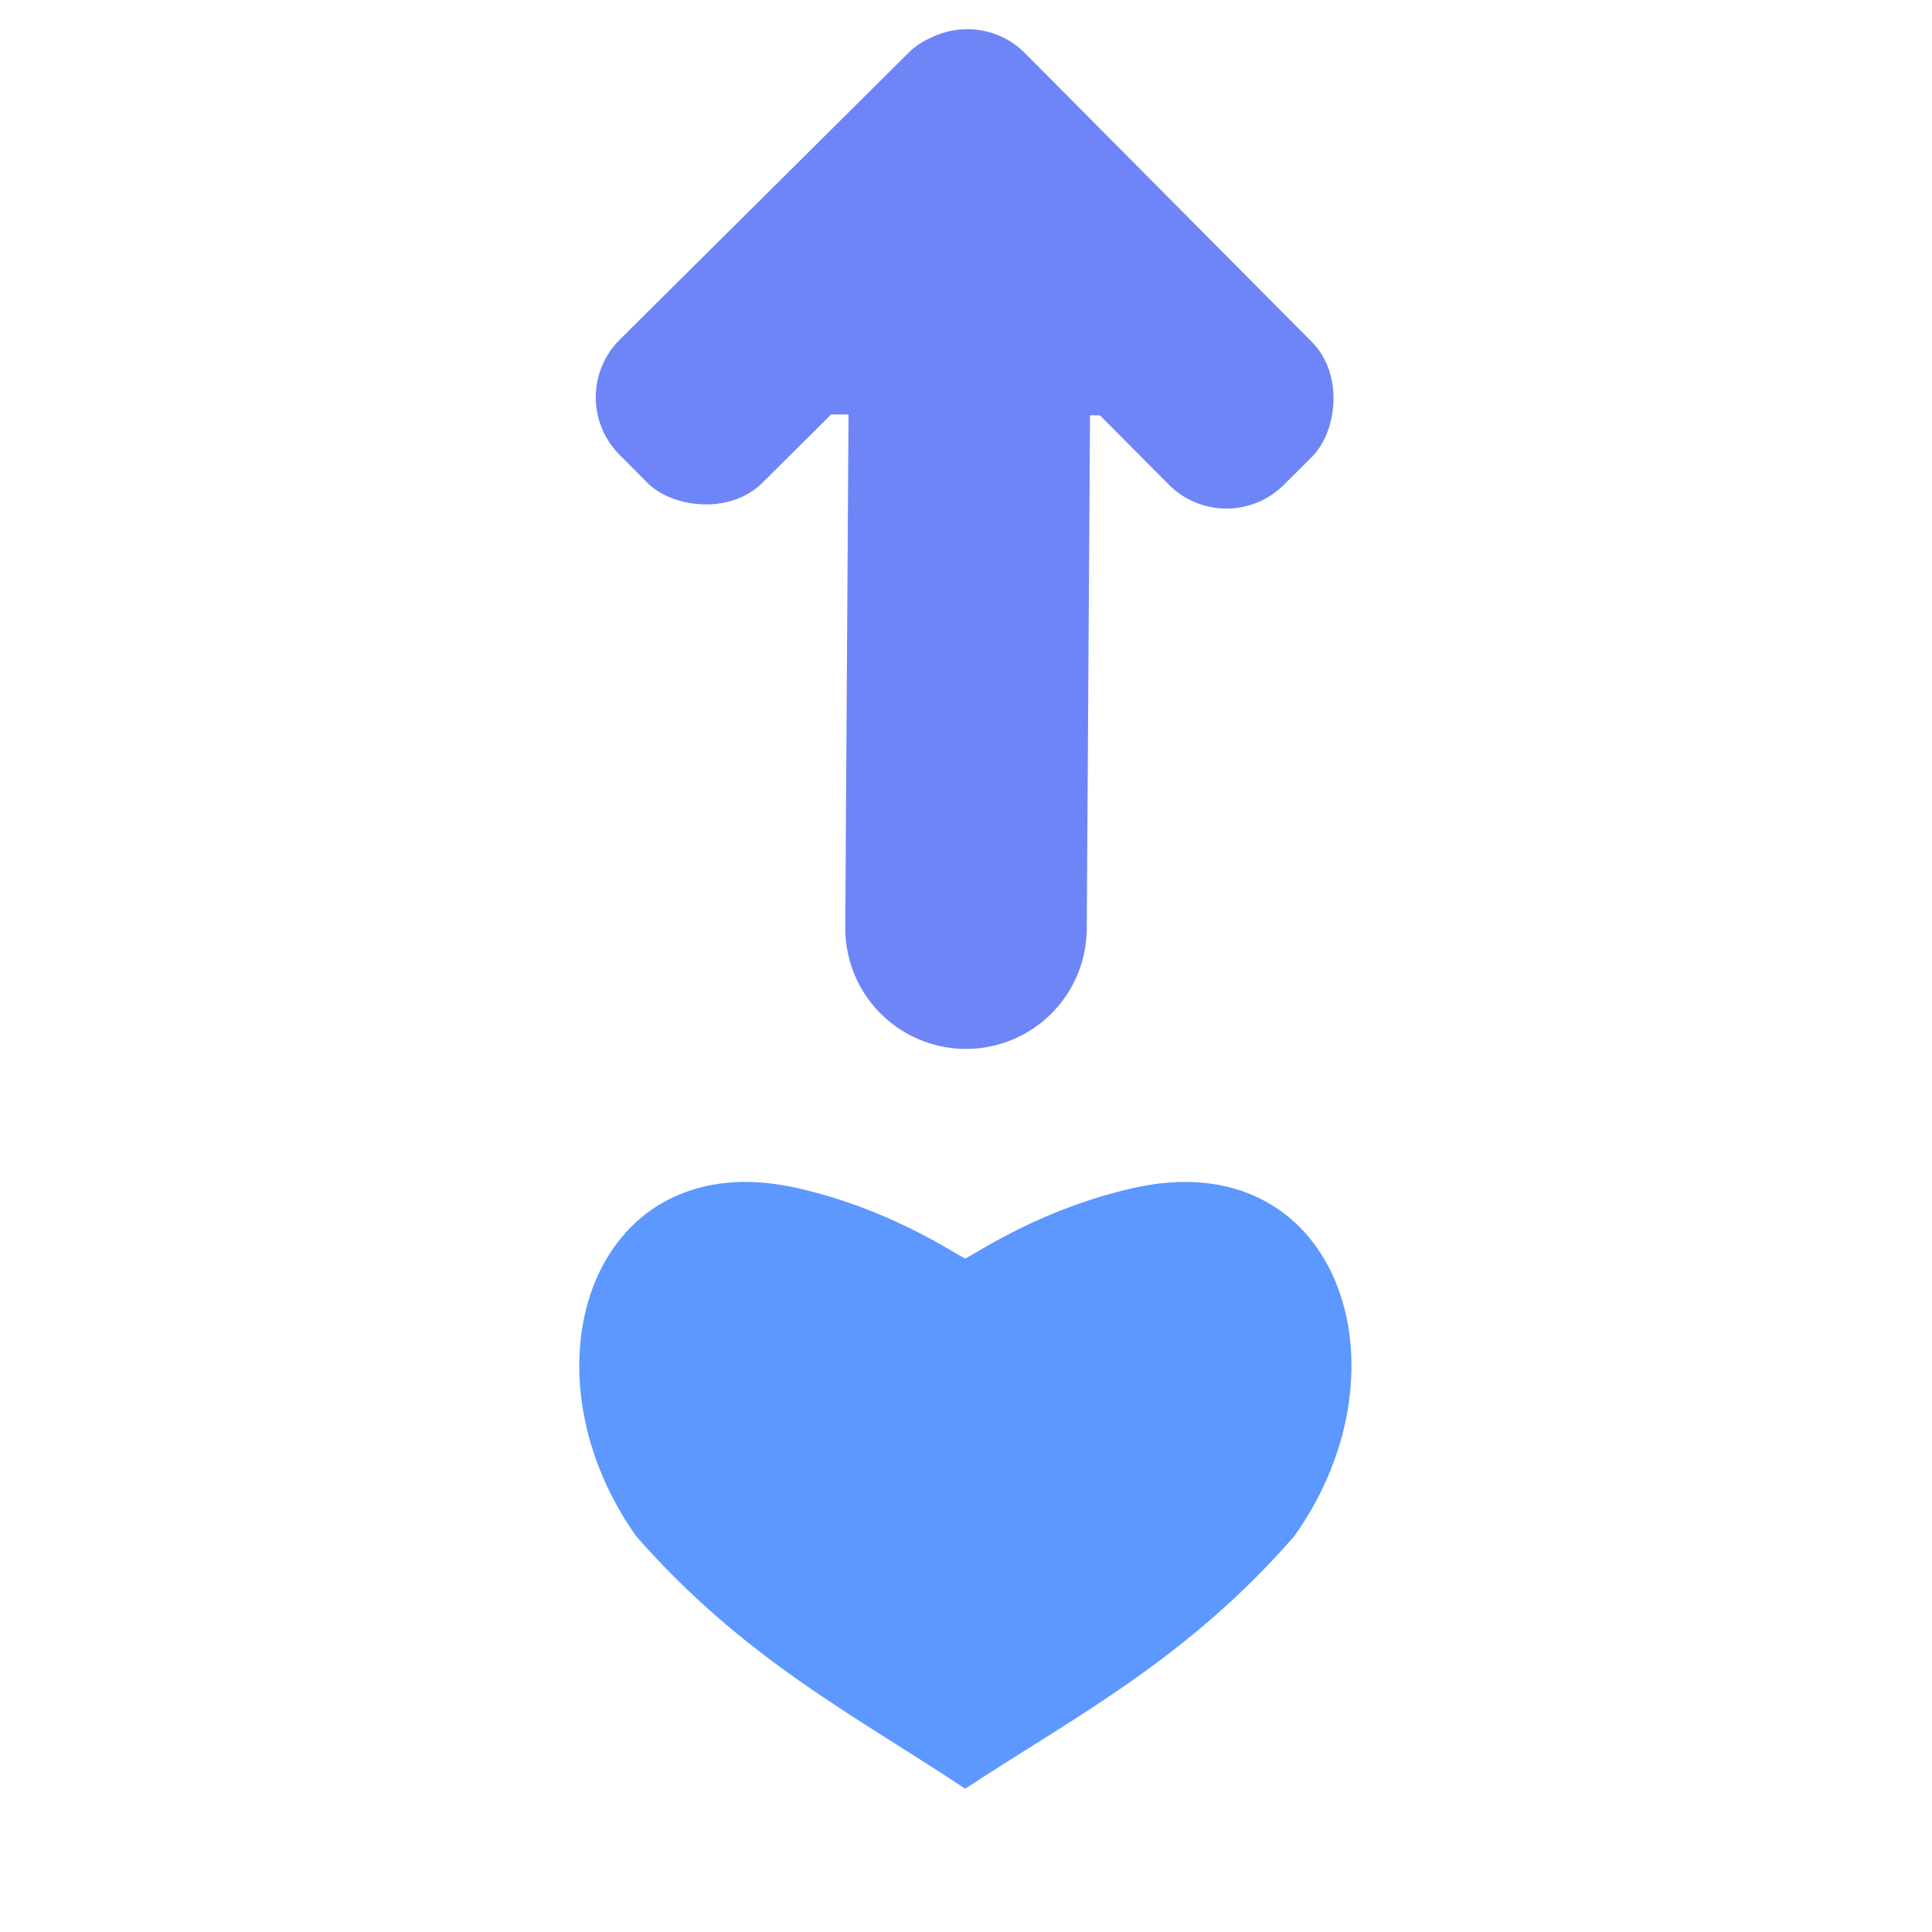<?xml version="1.0" encoding="UTF-8"?><svg id="a" xmlns="http://www.w3.org/2000/svg" viewBox="0 0 24 24"><path d="M12,15.63c.22-.12,.97-.62,2.07-.87,2.53-.58,3.51,2.21,2.01,4.32-1.33,1.53-2.72,2.24-4.09,3.14-1.37-.91-2.75-1.61-4.09-3.14-1.49-2.11-.52-4.9,2.01-4.32,1.1,.25,1.85,.75,2.07,.87" fill="#5c98ff"/><g><line x1="12.05" y1="3.67" x2="12" y2="11.53" fill="none" stroke="#6e85f8" stroke-linecap="round" stroke-miterlimit="11.34" stroke-width="3"/><g><rect x="11.19" y="1.67" width="1.76" height="5.22" transform="translate(7.75 16.33) rotate(-89.81)" fill="#6e85f8"/><g><rect x="10.08" y="2.09" width="7.08" height="2.51" rx="1.01" ry="1.01" transform="translate(6.4 -8.68) rotate(45.19)" fill="#6e85f8"/><rect x="6.85" y="2.08" width="7.08" height="2.51" rx="1.01" ry="1.01" transform="translate(20.1 -1.63) rotate(135.19)" fill="#6e85f8"/></g></g></g></svg>